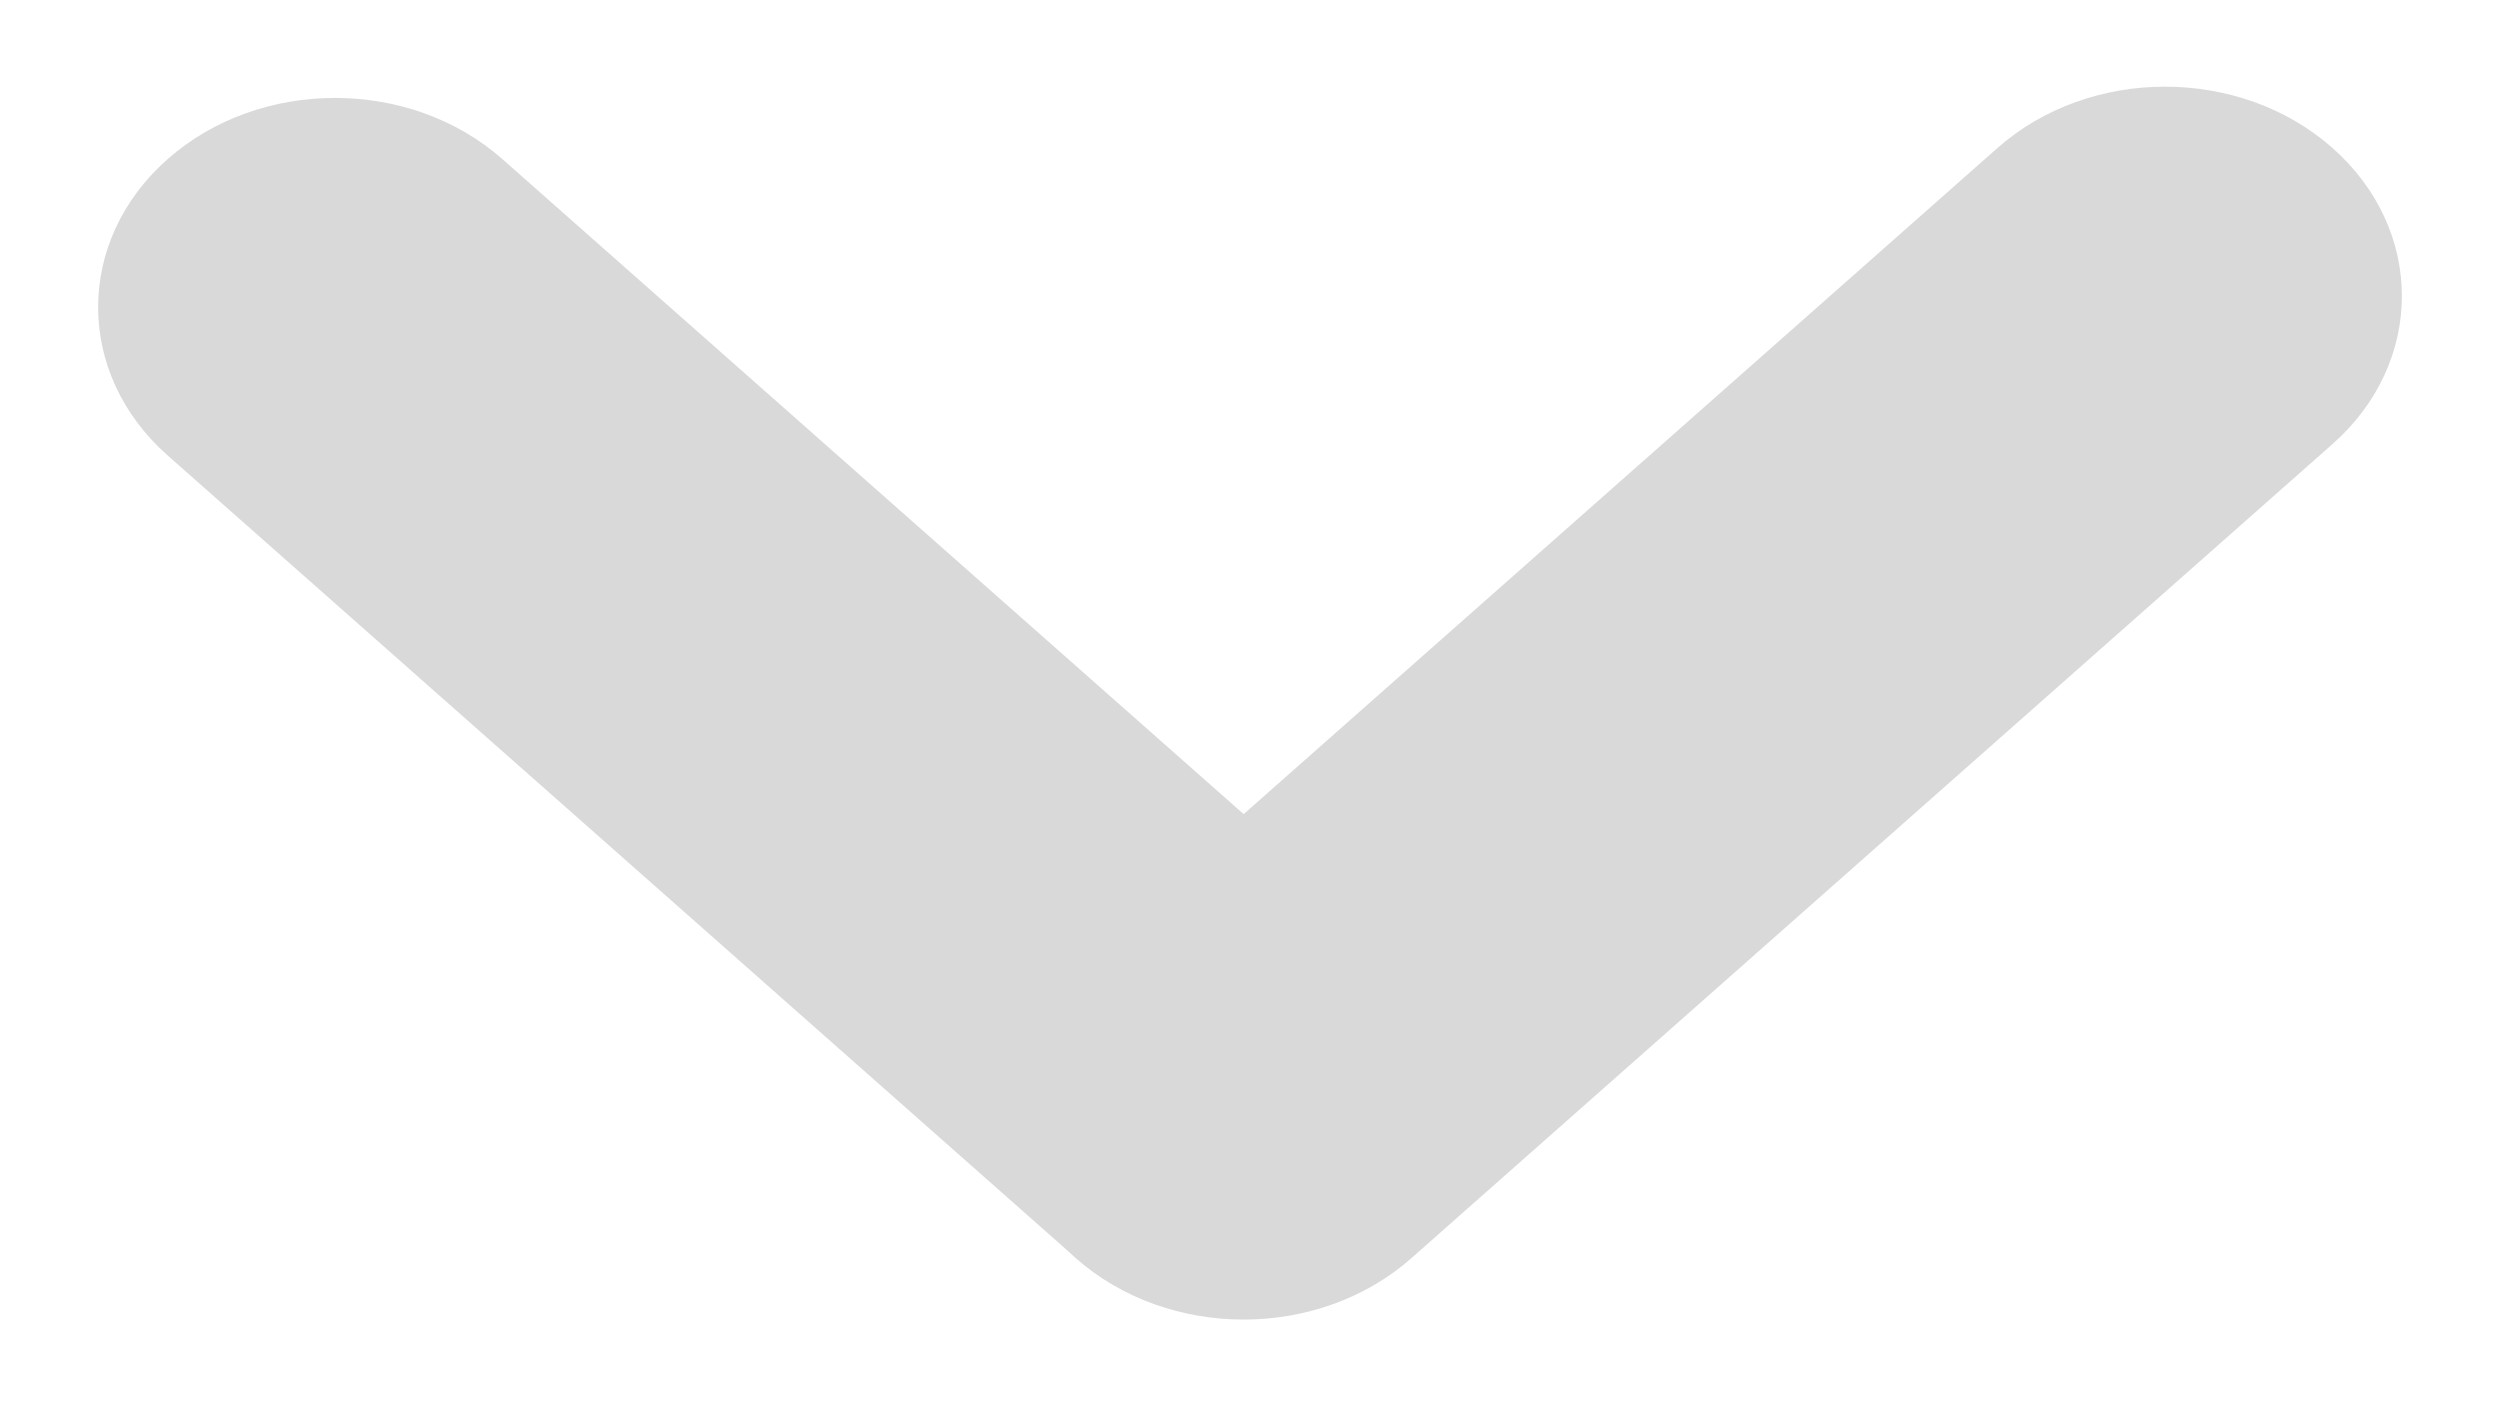 <svg width="16" height="9" viewBox="0 0 16 9" fill="none" xmlns="http://www.w3.org/2000/svg">
<g id="Filters Down Arrow">
<path d="M1.072 1.019C1.664 0.496 2.624 0.496 3.216 1.019L9.025 6.152C9.617 6.675 9.617 7.524 9.025 8.047C8.433 8.57 7.473 8.57 6.881 8.047L1.072 2.914C0.48 2.39 0.48 1.542 1.072 1.019Z" fill="#D9D9D9"/>
<path d="M6.887 8.053C6.295 7.529 6.295 6.681 6.887 6.158L12.784 0.947C13.376 0.424 14.336 0.424 14.928 0.947C15.52 1.471 15.52 2.319 14.928 2.842L9.032 8.053C8.439 8.576 7.479 8.576 6.887 8.053Z" fill="#D9D9D9"/>
</g>
</svg>
